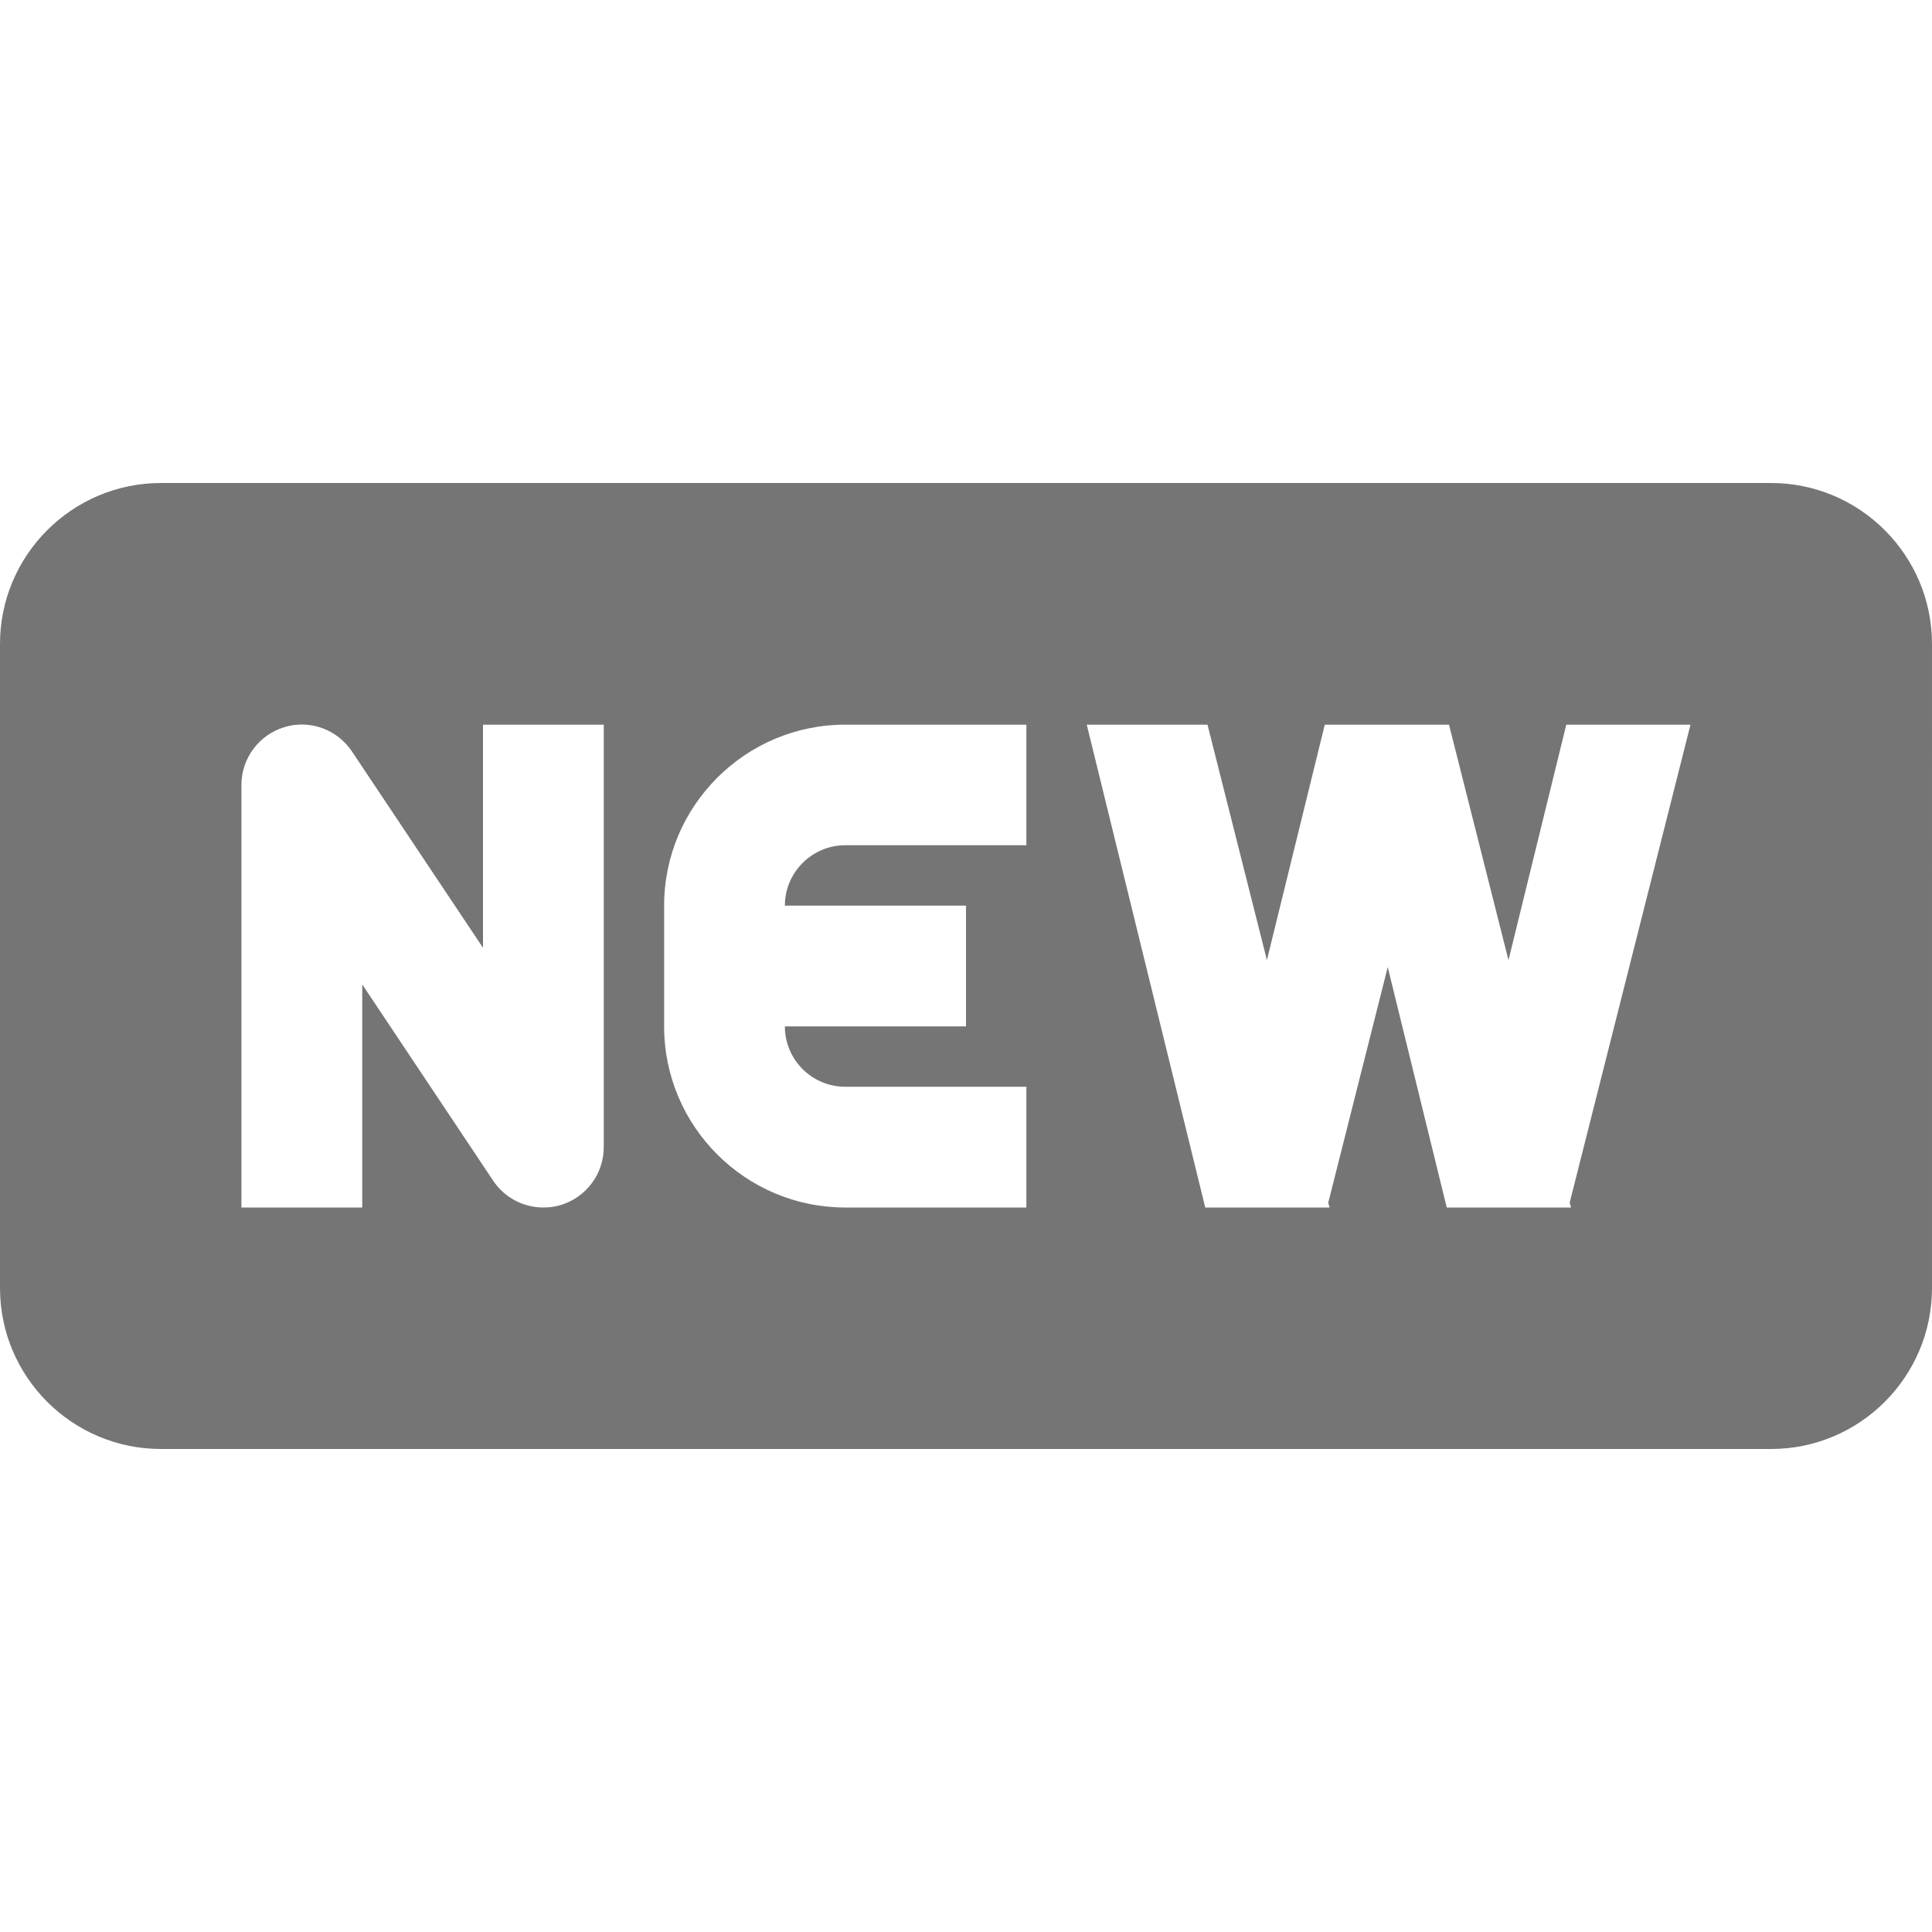 <?xml version="1.0" encoding="utf-8"?>
<!-- Generator: Adobe Illustrator 17.1.0, SVG Export Plug-In . SVG Version: 6.00 Build 0)  -->
<!DOCTYPE svg PUBLIC "-//W3C//DTD SVG 1.1//EN" "http://www.w3.org/Graphics/SVG/1.1/DTD/svg11.dtd">
<svg version="1.1" xmlns="http://www.w3.org/2000/svg" xmlns:xlink="http://www.w3.org/1999/xlink" x="0px" y="0px" width="24px"
	 height="24px" viewBox="0 0 24 24" enable-background="new 0 0 24 24" xml:space="preserve">
<g id="Frame_-_24px">
	<rect fill="none" width="24" height="24"/>
</g>
<g id="Filled_Icons">
	<path fill="#757575" d="M22,6H2C0.896,6,0,6.898,0,8v8c0,1.103,0.896,2,2,2h20c1.104,0,2-0.897,2-2V8C24,6.898,23.104,6,22,6z
		 M7.5,14.25c0,0.332-0.217,0.622-0.533,0.719C6.894,14.991,6.822,15,6.75,15c-0.246,0-0.482-0.12-0.625-0.335L4.5,12.229V15H2.999
		V9.75c0-0.329,0.217-0.621,0.533-0.717C3.848,8.936,4.189,9.06,4.373,9.336L6,11.774V9.002h1.5V14.25z M12.75,10.5H10.5
		c-0.414,0-0.75,0.338-0.75,0.75H12v1.5H9.75c0,0.414,0.336,0.75,0.75,0.75h2.25V15H10.5c-1.241,0-2.25-1.008-2.25-2.25v-1.5
		c0-1.239,1.009-2.248,2.25-2.248h2.25V10.5z M19.516,15h-0.031h-1.5h-0.013l-0.733-2.986L16.5,14.94L16.516,15h-0.031h-1.5h-0.013
		L13.5,9.002H15l0.738,2.925l0.719-2.925H16.5H18l0.739,2.925l0.718-2.925H21l-1.501,5.938L19.516,15z"/>
</g>
</svg>
